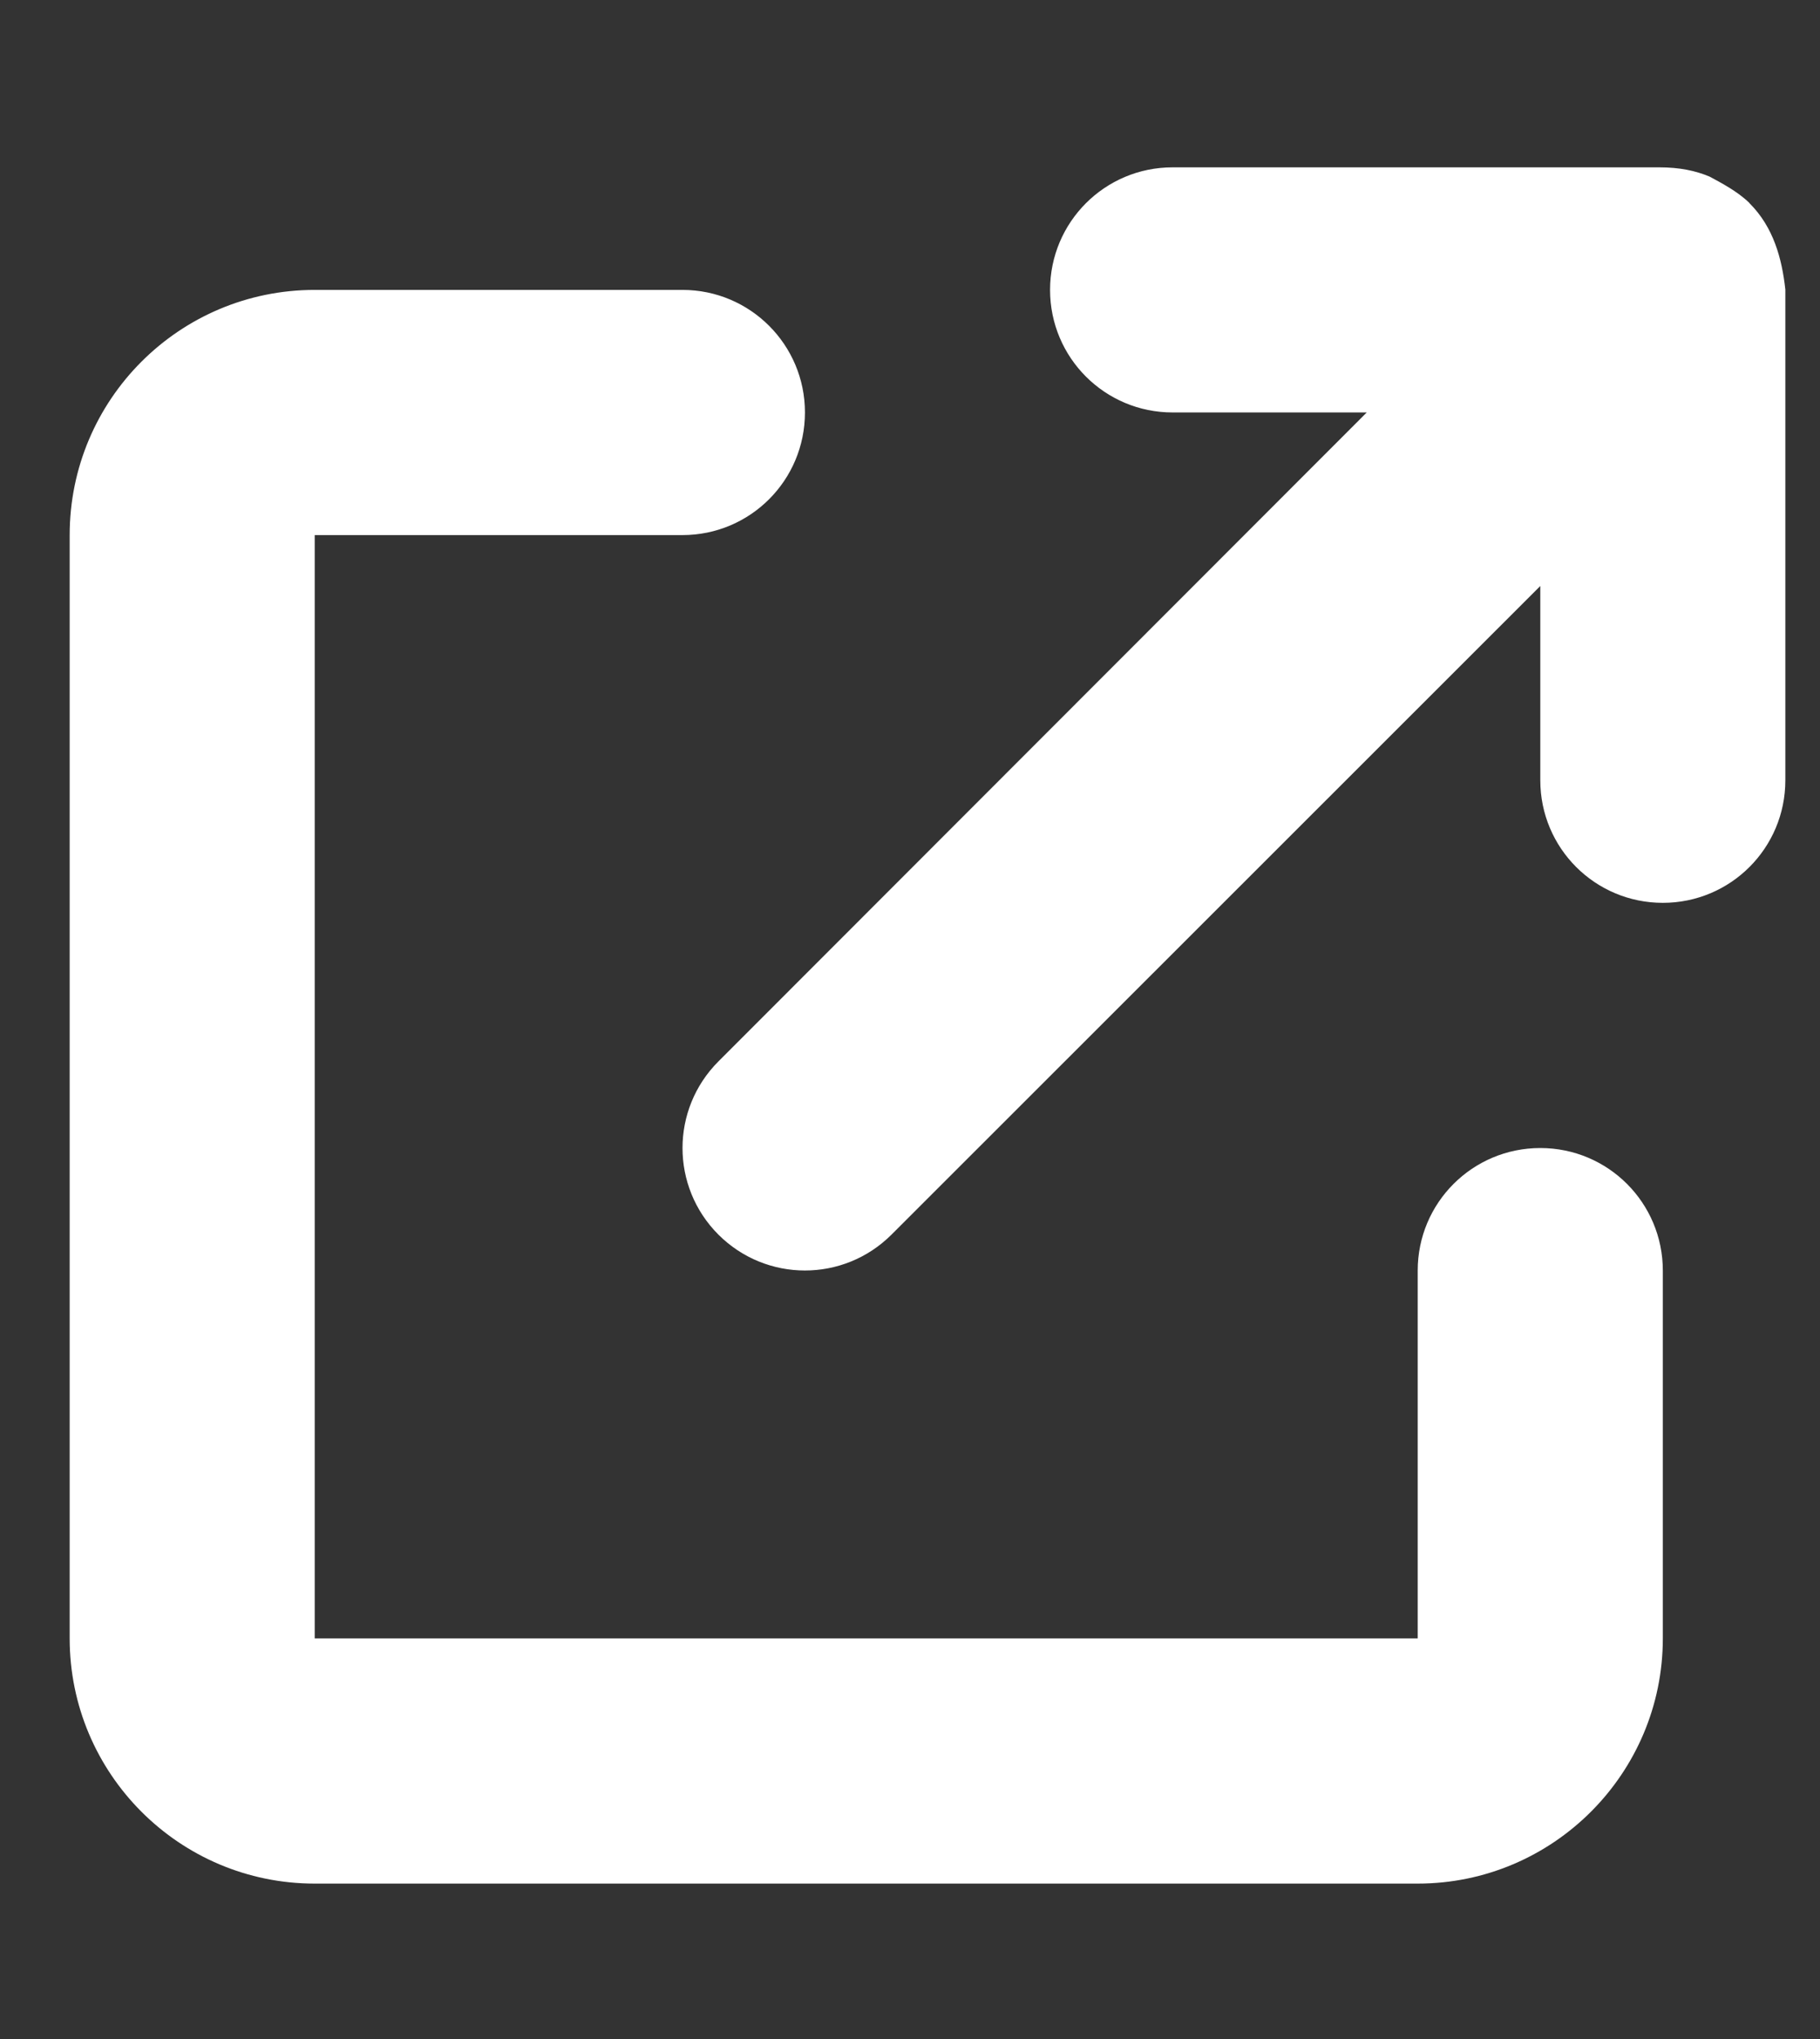 <svg width="25" height="28" viewBox="0 0 25 28" fill="none" xmlns="http://www.w3.org/2000/svg">
<rect x="0" y="0" width="25" height="28" fill="#333333" stroke="none"/>
<g clip-path="url(#clip0_1141_27)">
<path d="M14.424 3.981C14.424 3.051 15.176 2.298 16.107 2.298H22.794C23.067 2.298 23.288 2.343 23.483 2.425C23.635 2.507 23.867 2.627 24.03 2.787C24.03 2.789 24.03 2.792 24.035 2.794C24.361 3.121 24.477 3.549 24.524 3.976C24.524 3.978 24.524 3.979 24.524 3.981V10.715C24.524 11.646 23.772 12.398 22.841 12.398C21.91 12.398 21.158 11.646 21.158 10.715V8.047L12.246 16.954C11.588 17.611 10.526 17.611 9.868 16.954C9.211 16.296 9.211 15.234 9.868 14.576L18.774 5.664H16.107C15.176 5.664 14.424 4.911 14.424 3.981ZM0.957 7.348C0.957 5.488 2.464 3.981 4.323 3.981H9.374C10.305 3.981 11.057 4.735 11.057 5.664C11.057 6.596 10.305 7.348 9.374 7.348H4.323V22.499H19.474V17.448C19.474 16.517 20.227 15.765 21.158 15.765C22.089 15.765 22.841 16.517 22.841 17.448V22.499C22.841 24.356 21.331 25.866 19.474 25.866H4.323C2.464 25.866 0.957 24.356 0.957 22.499V7.348Z" fill="white"/>
</g>
<defs>
<clipPath id="clip0_1141_27">
<rect width="23.568" height="26.935" fill="white" transform="translate(0.957 0.614)"/>
</clipPath>
</defs>
</svg>
